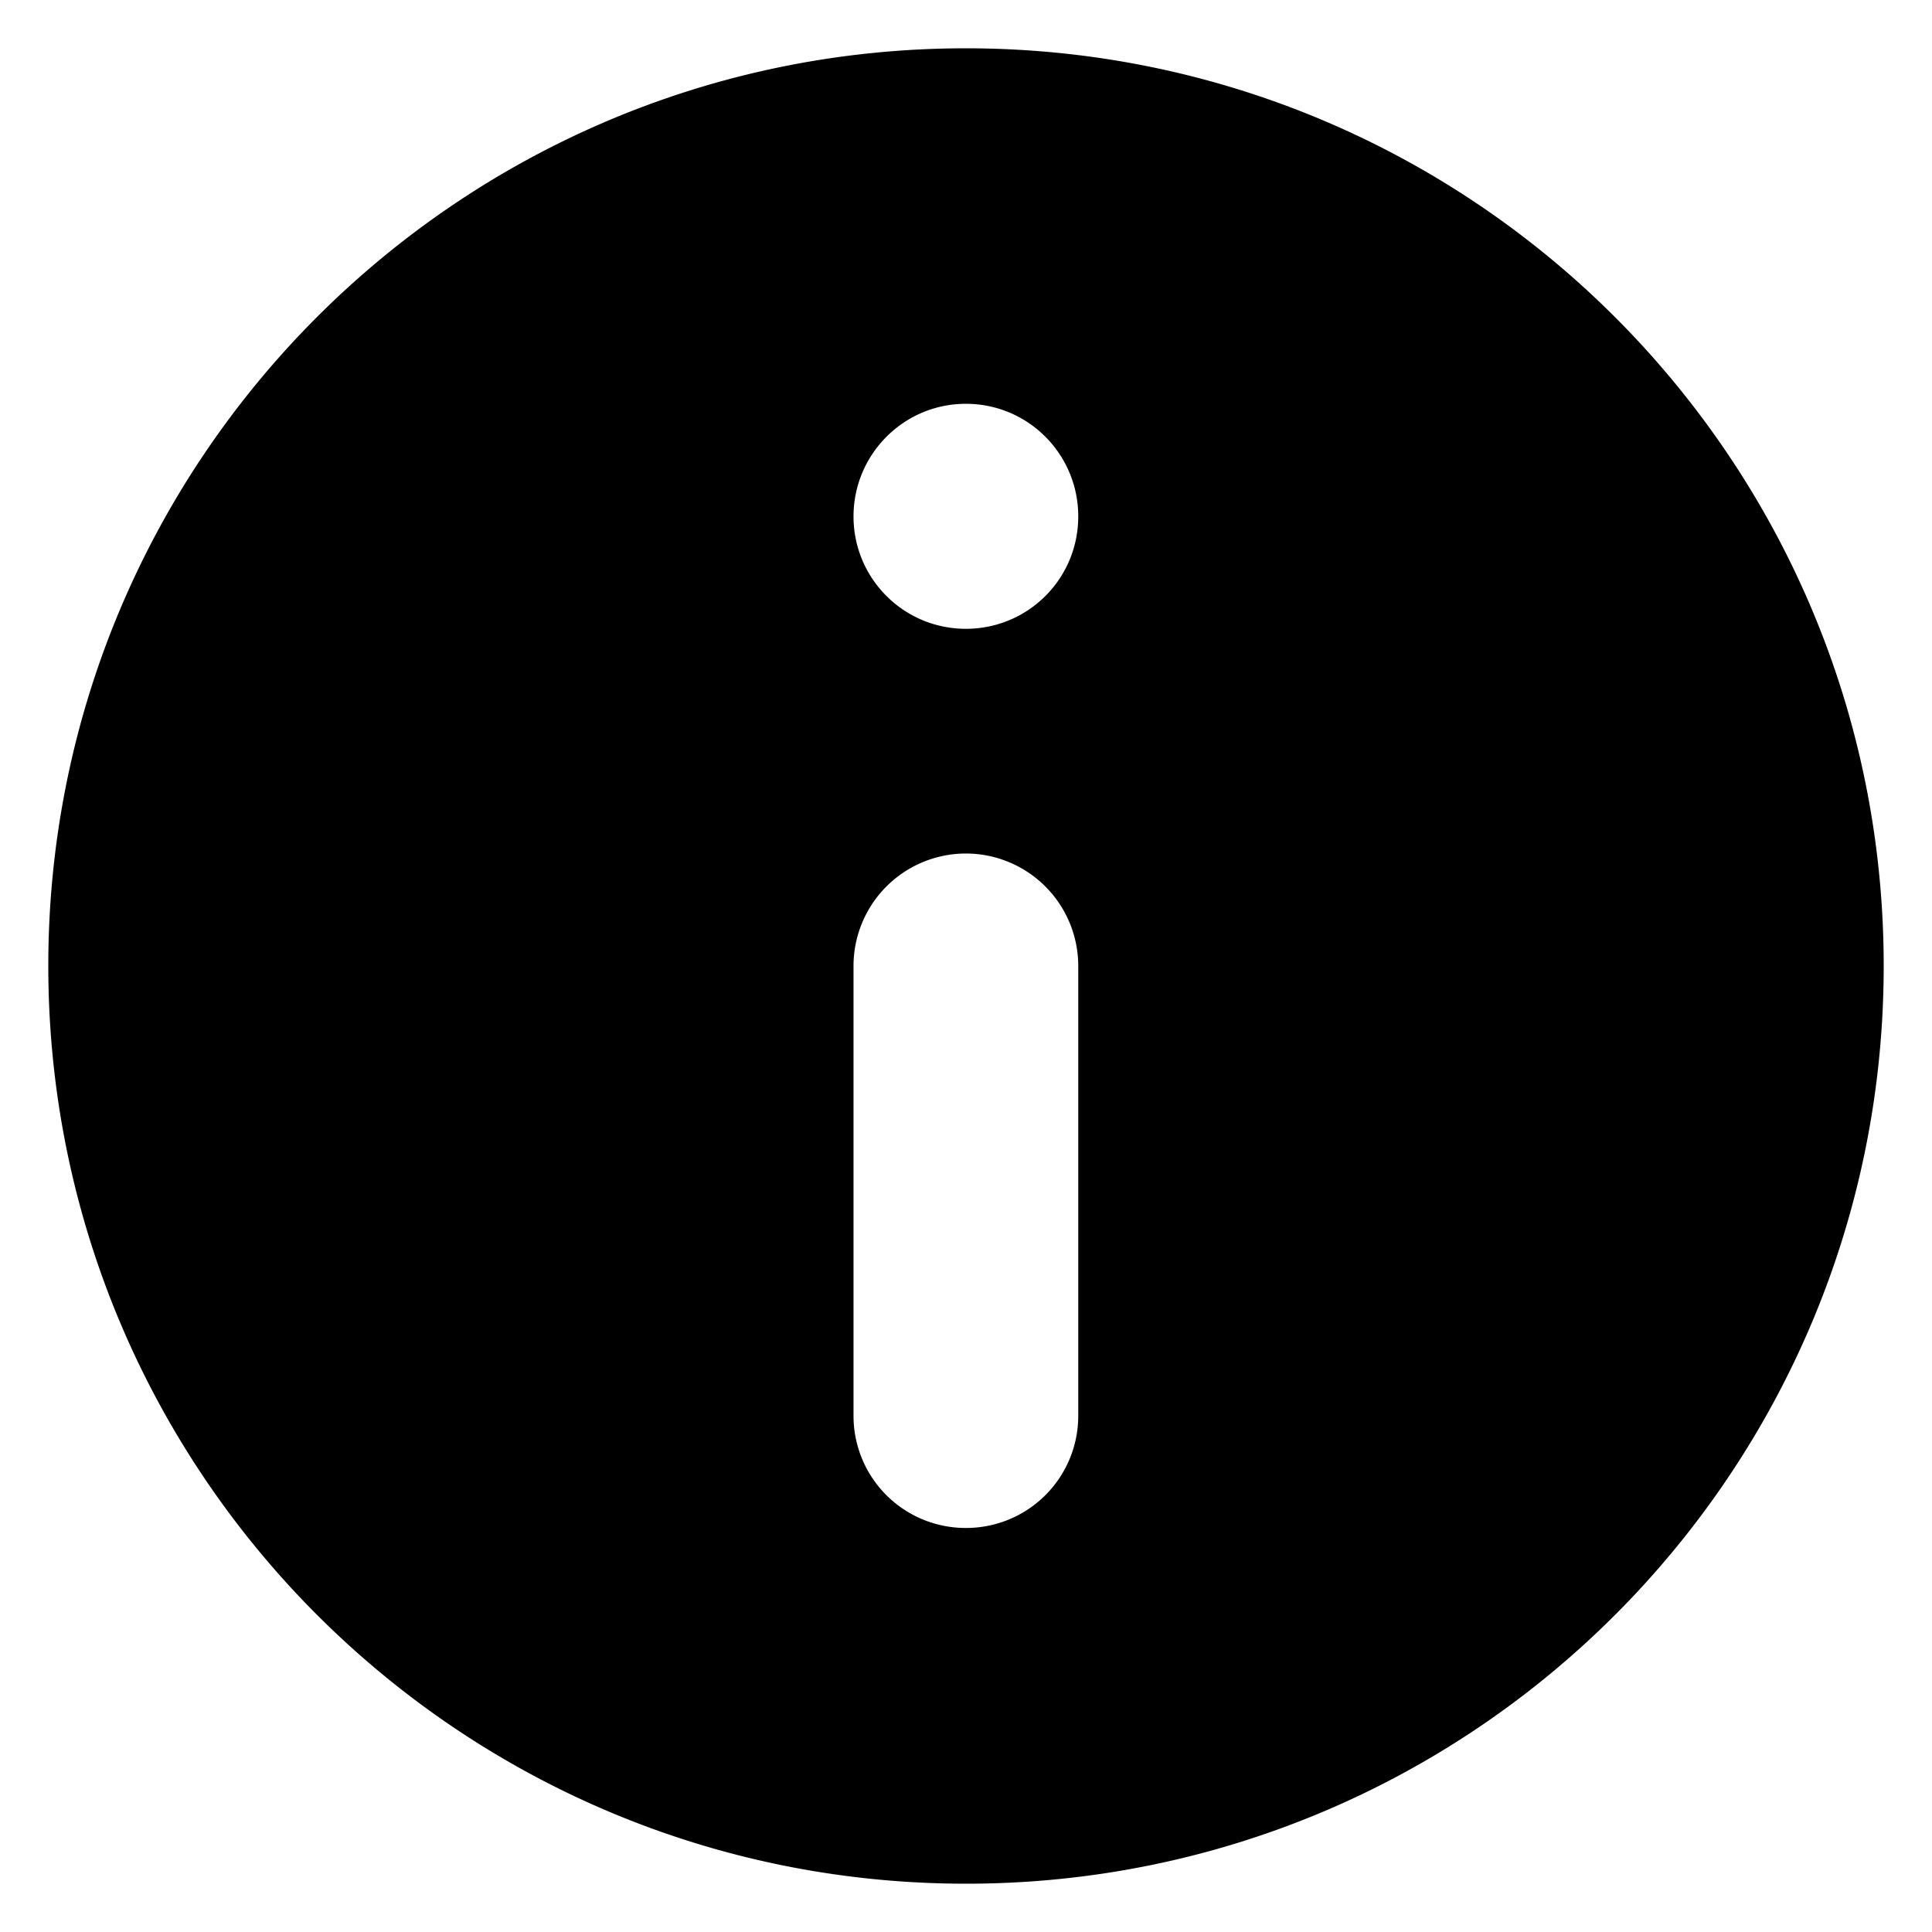 <svg xmlns="http://www.w3.org/2000/svg" version="1.1" xmlns:xlink="http://www.w3.org/1999/xlink" x="0" y="0"
    viewBox="0 0 100 100" style="enable-background:new 0 0 512 512" xml:space="preserve" class="">
    <g>
        <path
            d="M49.994 2.5C23.757 2.5 2.5 23.757 2.5 49.994S23.757 97.5 50.006 97.5 97.5 76.232 97.5 49.994 76.232 2.5 49.994 2.5zm-5.816 70.771V49.994a5.82 5.82 0 0 1 5.816-5.816 5.82 5.82 0 0 1 5.816 5.816v23.277a5.802 5.802 0 0 1-5.816 5.816 5.802 5.802 0 0 1-5.816-5.816zm5.816-40.724c-3.223 0-5.816-2.607-5.816-5.816s2.593-5.83 5.816-5.83 5.816 2.607 5.816 5.83-2.593 5.816-5.816 5.816z"
            opacity="1" data-original="#000000" class=""></path>
    </g>
</svg>